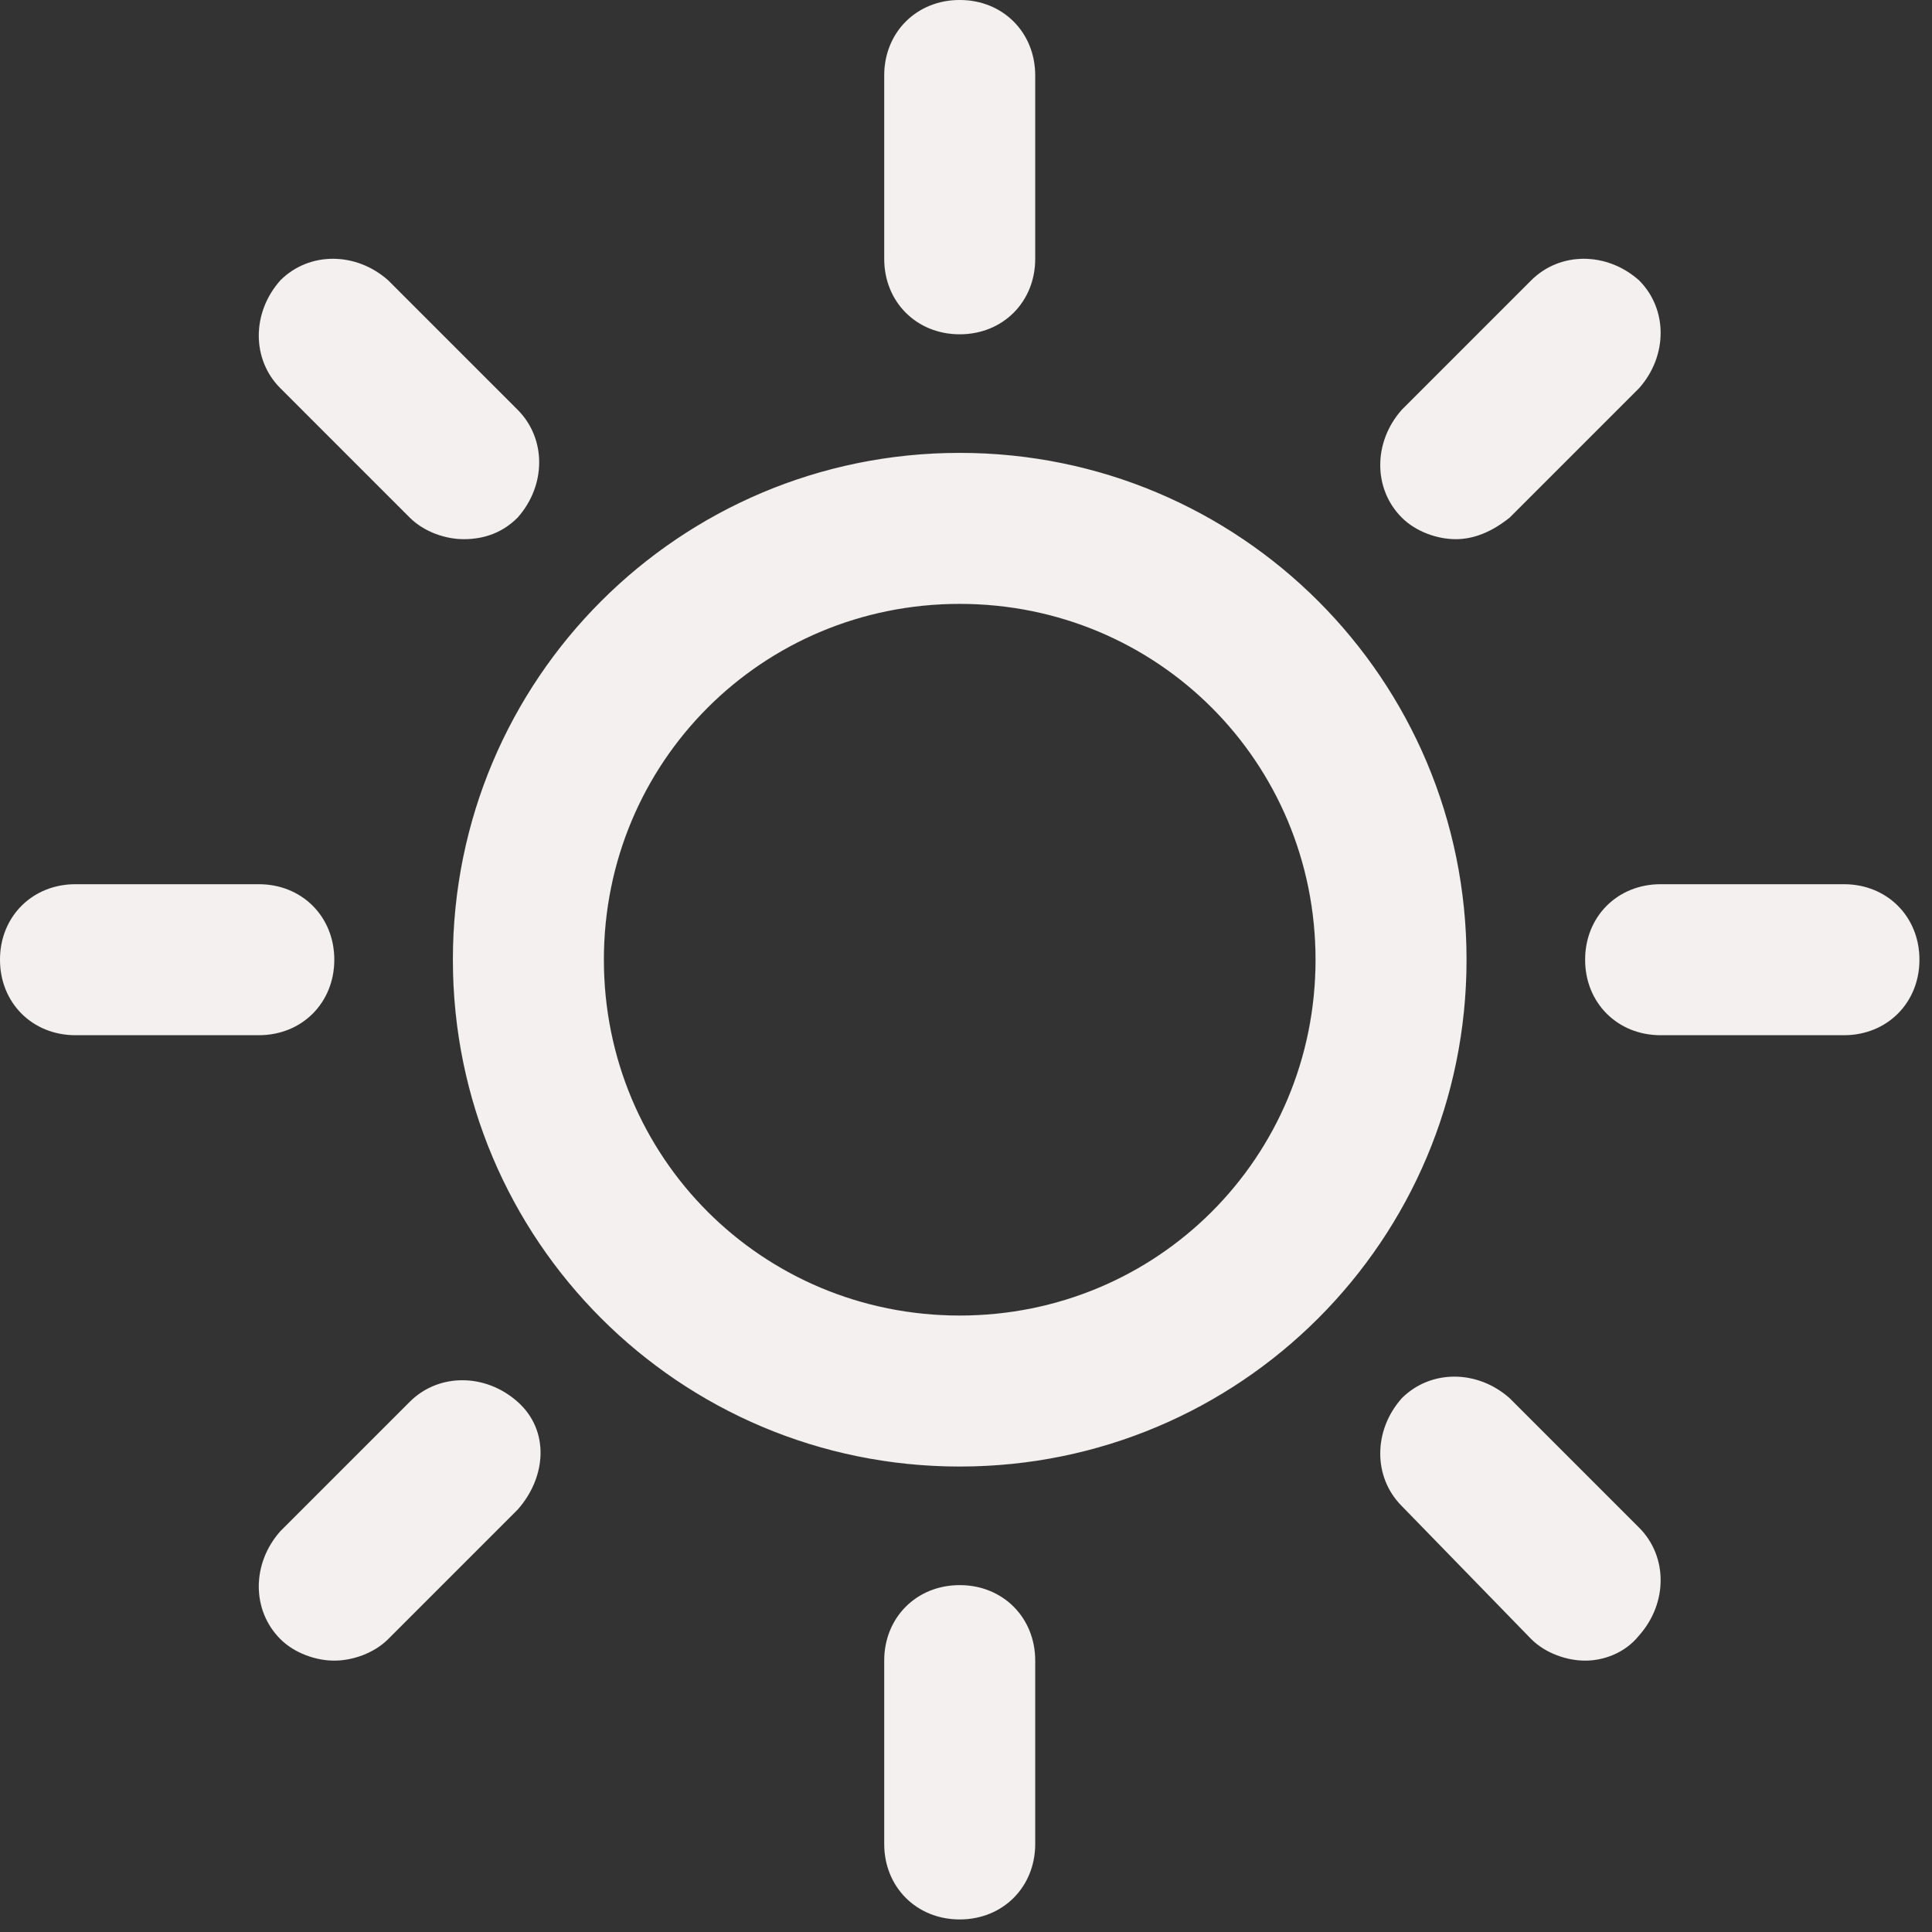 <svg width="43" height="43" viewBox="0 0 43 43" fill="none" xmlns="http://www.w3.org/2000/svg">
<rect x="0" y="0" width="43" height="43" fill="#333333" stroke="none"/>
<path d="M21.36 32.64C15.12 32.64 10.08 27.6 10.08 21.36C10.08 15.12 15.12 10.08 21.36 10.08C27.6 10.08 32.64 15.12 32.64 21.36C32.64 27.6 27.6 32.64 21.36 32.64ZM21.36 13.44C16.96 13.44 13.44 16.96 13.44 21.36C13.44 25.76 16.96 29.28 21.36 29.28C25.76 29.28 29.28 25.76 29.28 21.36C29.28 16.96 25.76 13.44 21.36 13.44ZM21.36 7.44C20.4 7.44 19.68 6.72 19.68 5.76V1.68C19.68 0.72 20.4 0 21.36 0C22.32 0 23.04 0.72 23.04 1.68V5.76C23.04 6.72 22.32 7.44 21.36 7.44ZM32.4 12C32 12 31.52 11.84 31.2 11.52C30.56 10.88 30.56 9.84 31.2 9.12L34.08 6.24C34.72 5.6 35.76 5.6 36.48 6.24C37.12 6.88 37.12 7.92 36.48 8.64L33.6 11.52C33.2 11.84 32.8 12 32.4 12ZM36.96 23.04C36 23.04 35.28 22.32 35.28 21.36C35.28 20.4 36 19.68 36.96 19.68H41.04C42 19.68 42.72 20.4 42.72 21.36C42.72 22.32 42 23.04 41.04 23.04H36.96ZM35.28 36.96C34.88 36.96 34.4 36.8 34.08 36.48L31.2 33.52C30.56 32.88 30.56 31.84 31.2 31.12C31.84 30.48 32.88 30.48 33.6 31.12L36.48 34C37.12 34.64 37.12 35.68 36.48 36.4C36.16 36.8 35.68 36.96 35.28 36.96ZM21.36 42.72C20.4 42.72 19.68 42 19.68 41.04V36.96C19.68 36 20.4 35.28 21.36 35.28C22.32 35.28 23.04 36 23.04 36.96V41.04C23.04 42 22.32 42.72 21.36 42.72ZM7.44 36.96C7.04 36.96 6.56 36.8 6.24 36.48C5.6 35.84 5.6 34.8 6.24 34.08L9.12 31.2C9.76 30.56 10.8 30.56 11.52 31.2C12.24 31.84 12.16 32.88 11.52 33.6L8.64 36.48C8.32 36.8 7.84 36.96 7.44 36.96ZM1.68 23.04C0.72 23.04 0 22.32 0 21.36C0 20.4 0.72 19.68 1.68 19.68H5.76C6.72 19.68 7.44 20.4 7.44 21.36C7.44 22.32 6.72 23.04 5.76 23.04H1.68ZM10.32 12C9.92 12 9.44 11.84 9.12 11.52L6.24 8.64C5.6 8 5.6 6.96 6.24 6.24C6.88 5.6 7.92 5.6 8.64 6.24L11.52 9.12C12.16 9.76 12.16 10.8 11.52 11.52C11.2 11.84 10.8 12 10.32 12Z" fill="#F5F0F0" stroke="#F5F0F0" stroke-width="0.001"/>
</svg>
